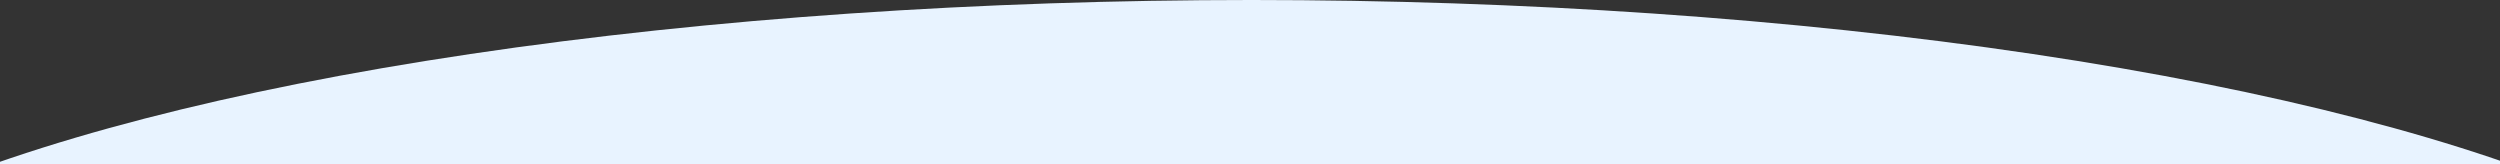 <svg width="1600" height="105" viewBox="0 0 1600 105" fill="none" xmlns="http://www.w3.org/2000/svg">
<rect x="0" y="0" width="1600" height="105" fill="#333333" stroke="none"/>
<g clip-path="url(#clip0_743_127)">
<ellipse cx="801" cy="258" rx="1000" ry="258" fill="#E8F3FF"/>
</g>
<defs>
<clipPath id="clip0_743_127">
<rect width="1600" height="105" fill="white"/>
</clipPath>
</defs>
</svg>
